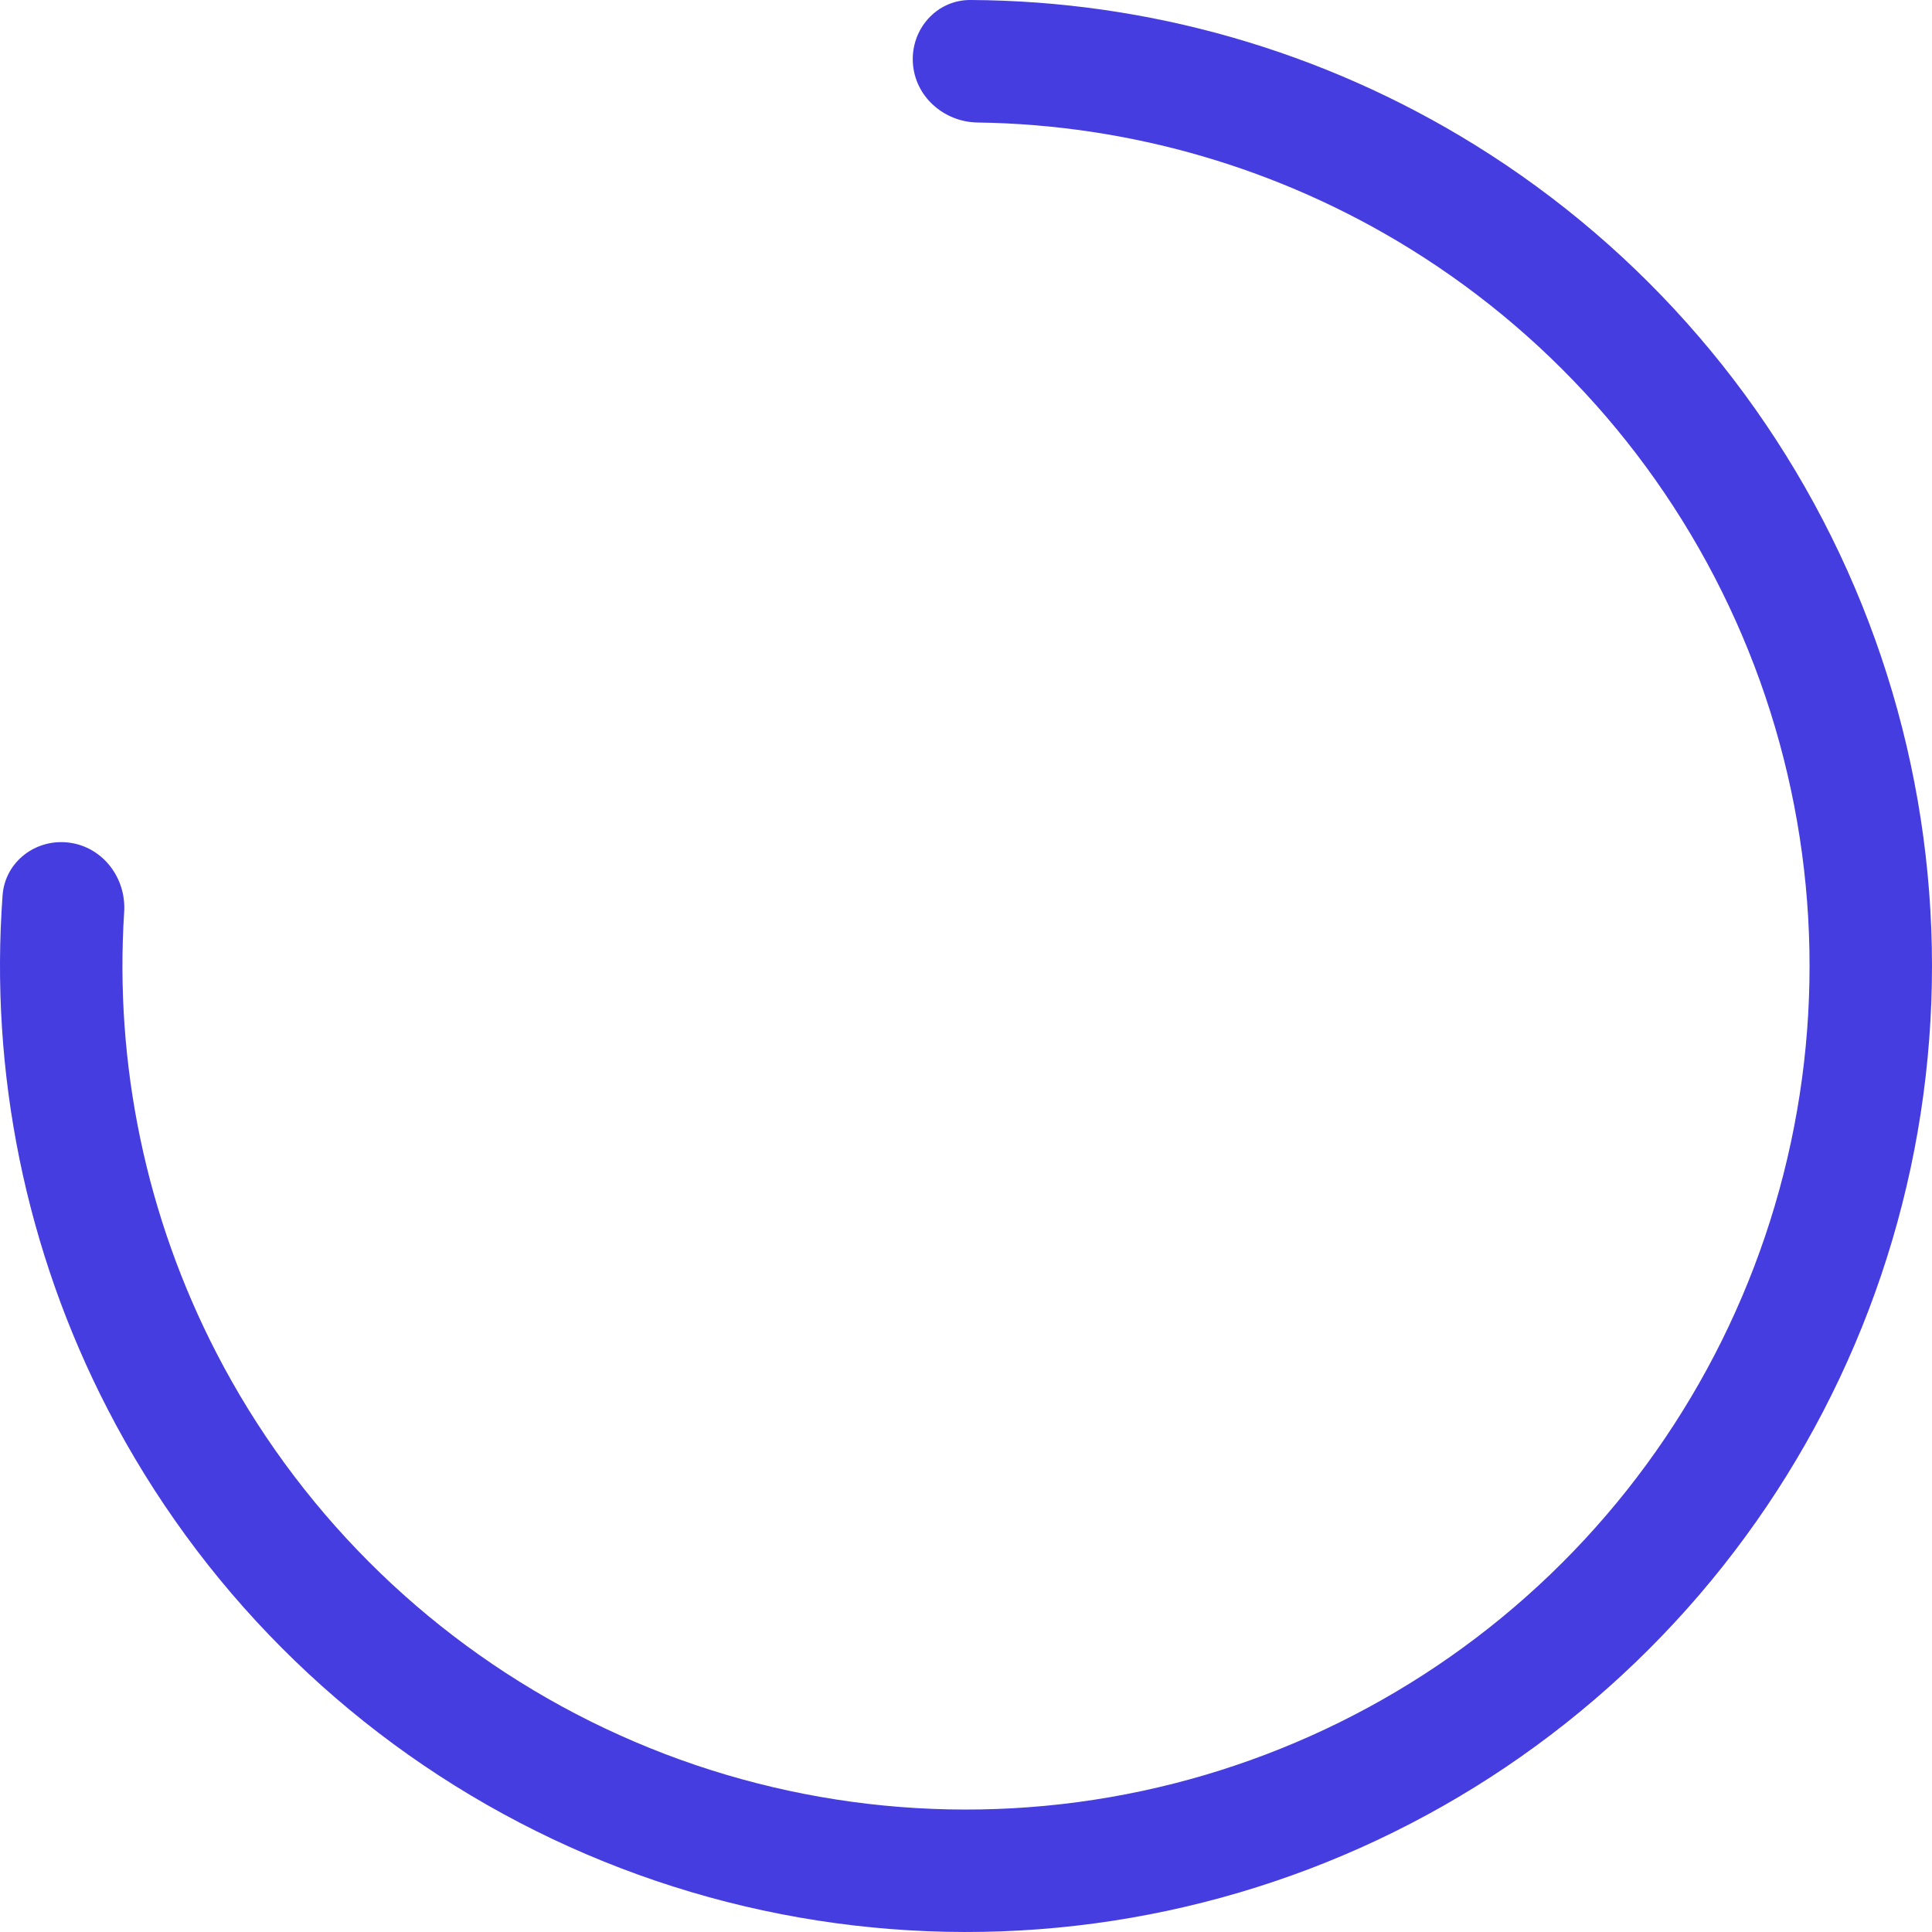 <svg width="121" height="121" viewBox="0 0 121 121" fill="none" xmlns="http://www.w3.org/2000/svg">
<path d="M4.363 52.778C2.265 52.489 0.318 53.956 0.162 56.068C-0.654 67.177 1.613 78.324 6.747 88.265C12.47 99.344 21.477 108.384 32.534 114.148C43.592 119.912 56.16 122.119 68.52 120.466C80.88 118.812 92.427 113.381 101.581 104.913C110.735 96.446 117.049 85.357 119.66 73.164C122.27 60.97 121.049 48.268 116.163 36.795C111.277 25.322 102.966 15.639 92.366 9.072C82.855 3.178 71.918 0.051 60.779 3.95226e-05C58.662 -0.01 57.048 1.817 57.172 3.931C57.297 6.045 59.113 7.643 61.23 7.673C70.789 7.805 80.16 10.53 88.327 15.59C97.583 21.325 104.841 29.781 109.108 39.8C113.374 49.818 114.441 60.91 112.161 71.558C109.882 82.206 104.368 91.89 96.374 99.284C88.38 106.678 78.297 111.421 67.503 112.865C56.71 114.308 45.735 112.382 36.079 107.348C26.423 102.315 18.558 94.42 13.56 84.745C9.151 76.209 7.164 66.655 7.777 57.114C7.912 55.001 6.46 53.066 4.363 52.778Z" fill="#453DE0"/>
</svg>
